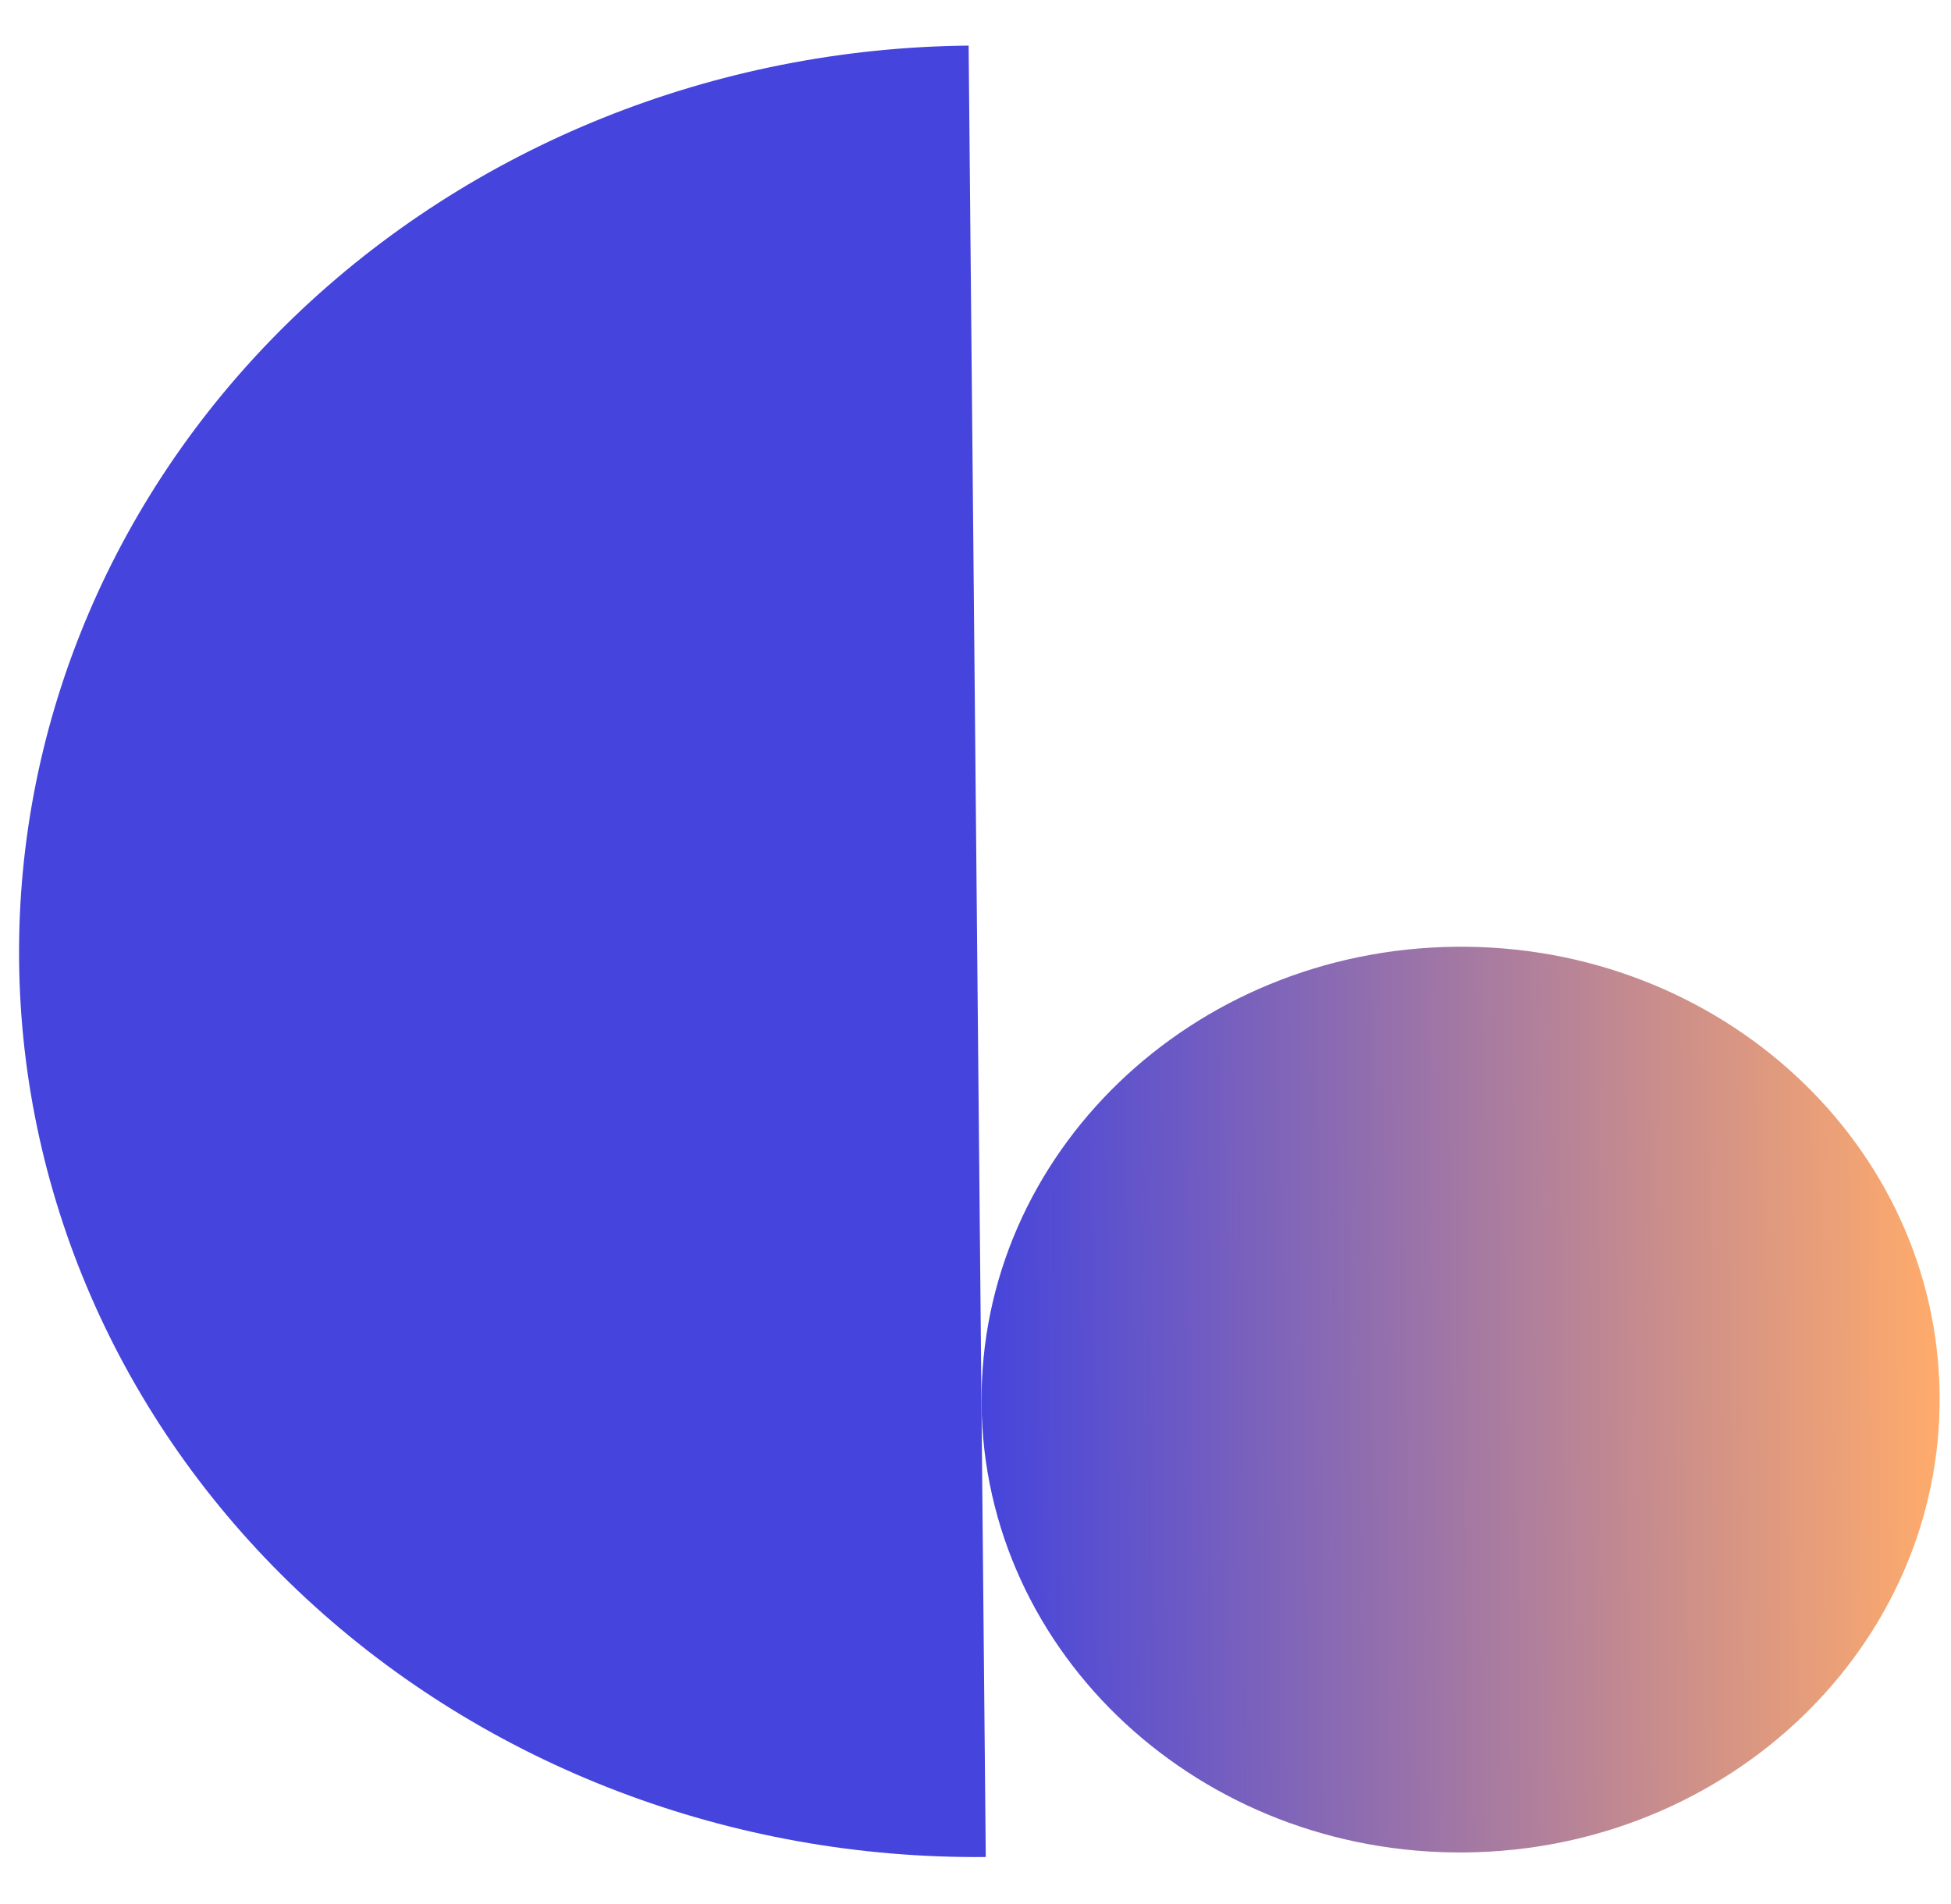 <svg width="42" height="41" viewBox="0 0 42 41" fill="none" xmlns="http://www.w3.org/2000/svg">
<path d="M20.852 0.982C15.382 1.034 10.155 3.138 6.322 6.831C2.488 10.525 0.362 15.505 0.411 20.676C0.46 25.848 2.68 30.787 6.583 34.407C10.486 38.027 15.751 40.032 21.221 39.98L20.852 0.982Z" fill="#4544DC"/>
<path d="M31.535 39.882C37.23 39.828 41.806 35.419 41.755 30.035C41.704 24.65 37.046 20.329 31.35 20.383C25.654 20.437 21.079 24.846 21.13 30.23C21.181 35.615 25.839 39.936 31.535 39.882Z" fill="url(#paint0_linear_116_15)"/>
<defs>
<linearGradient id="paint0_linear_116_15" x1="41.755" y1="30.035" x2="21.13" y2="30.23" gradientUnits="userSpaceOnUse">
<stop stop-color="#FFAB6B"/>
<stop offset="1" stop-color="#4544DC"/>
</linearGradient>
</defs>
</svg>
